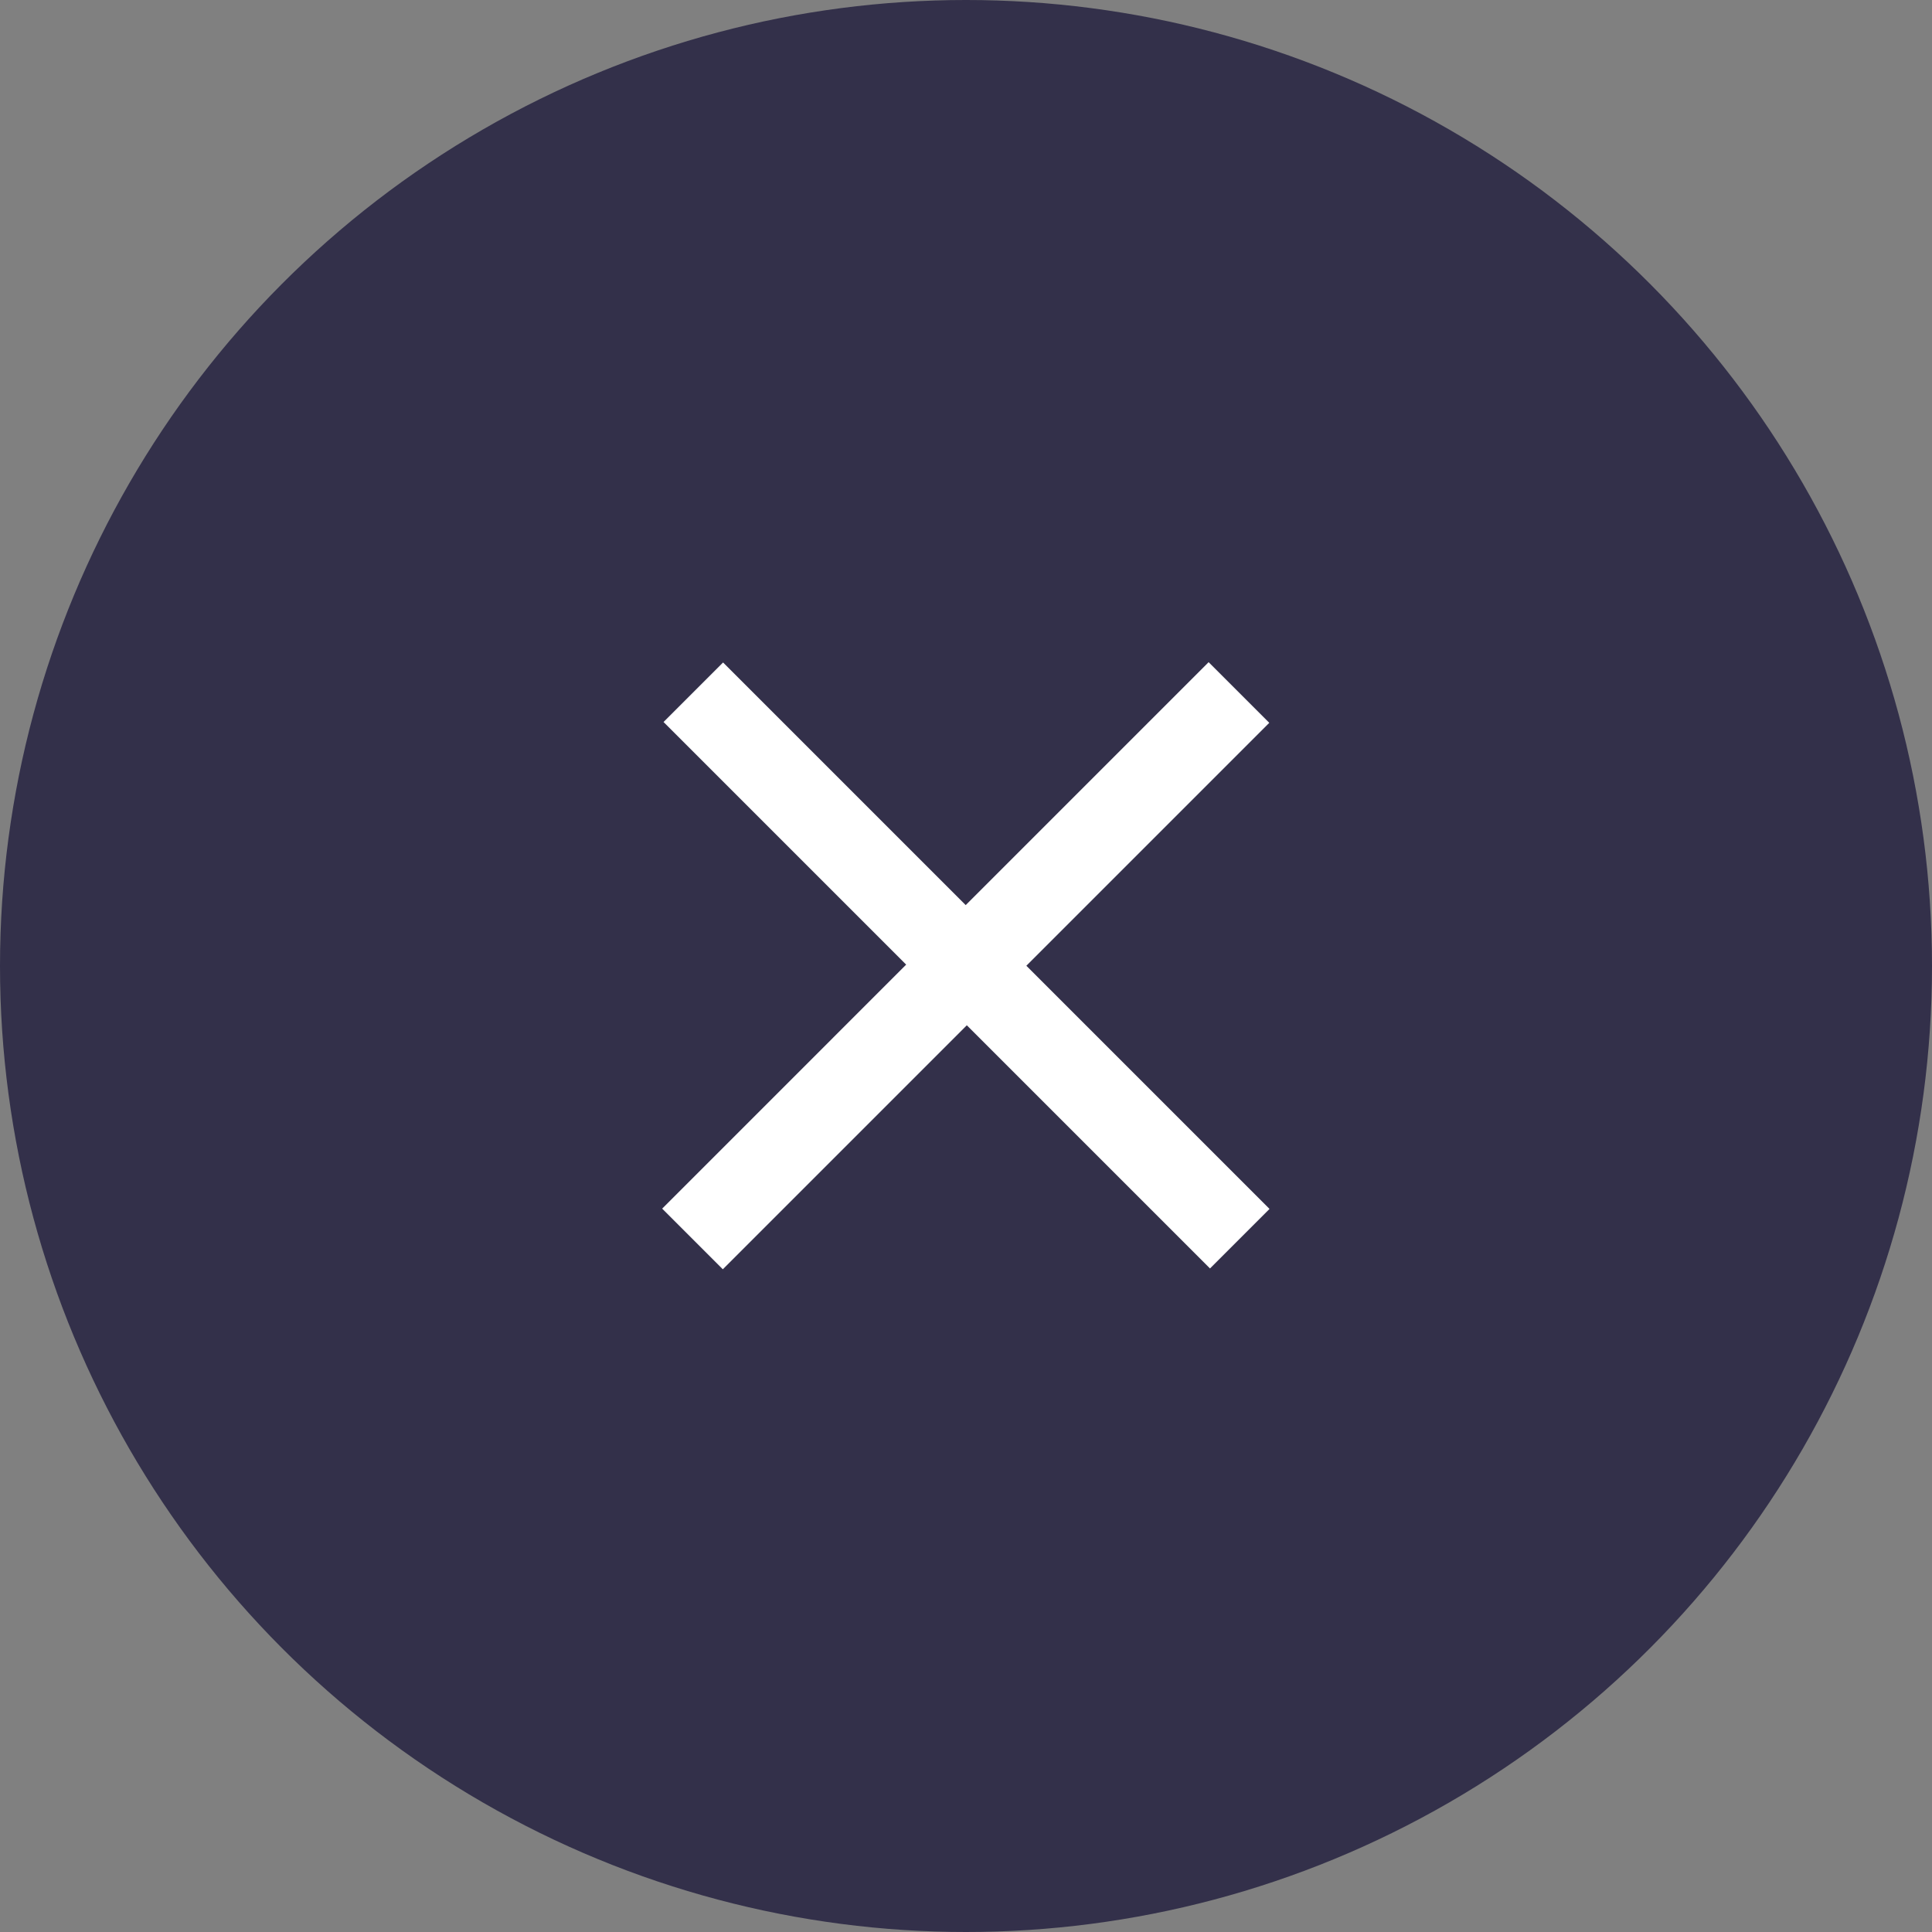 <?xml version="1.0" encoding="UTF-8"?>
<svg width="40px" height="40px" viewBox="0 0 40 40" version="1.1" xmlns="http://www.w3.org/2000/svg" xmlns:xlink="http://www.w3.org/1999/xlink">
    <rect x="0" y="0" width="40" height="40" fill="#808080" stroke="none"/>
    <!-- Generator: Sketch 46.2 (44496) - http://www.bohemiancoding.com/sketch -->
    <title>Group 2</title>
    <desc>Created with Sketch.</desc>
    <defs></defs>
    <g id="Website" stroke="none" stroke-width="1" fill="none" fill-rule="evenodd">
        <g id="Signup-modal" transform="translate(-1080, -157)">
            <g id="Modal-group-Copy">
                <g id="Modal" transform="translate(300, 157)">
                    <g id="Group-2" transform="translate(780, 0)">
                        <circle id="Oval-10" fill="#33304A" cx="20" cy="20" r="20"></circle>
                        <polygon id="+" fill="#FFFFFF" transform="translate(20, 20) rotate(-315) translate(-20, -20) " points="19.104 28 20.88 28 20.88 20.856 28 20.856 28 19.113 20.88 19.113 20.88 12 19.104 12 19.104 19.113 12 19.113 12 20.856 19.104 20.856"></polygon>
                    </g>
                </g>
            </g>
        </g>
    </g>
</svg>